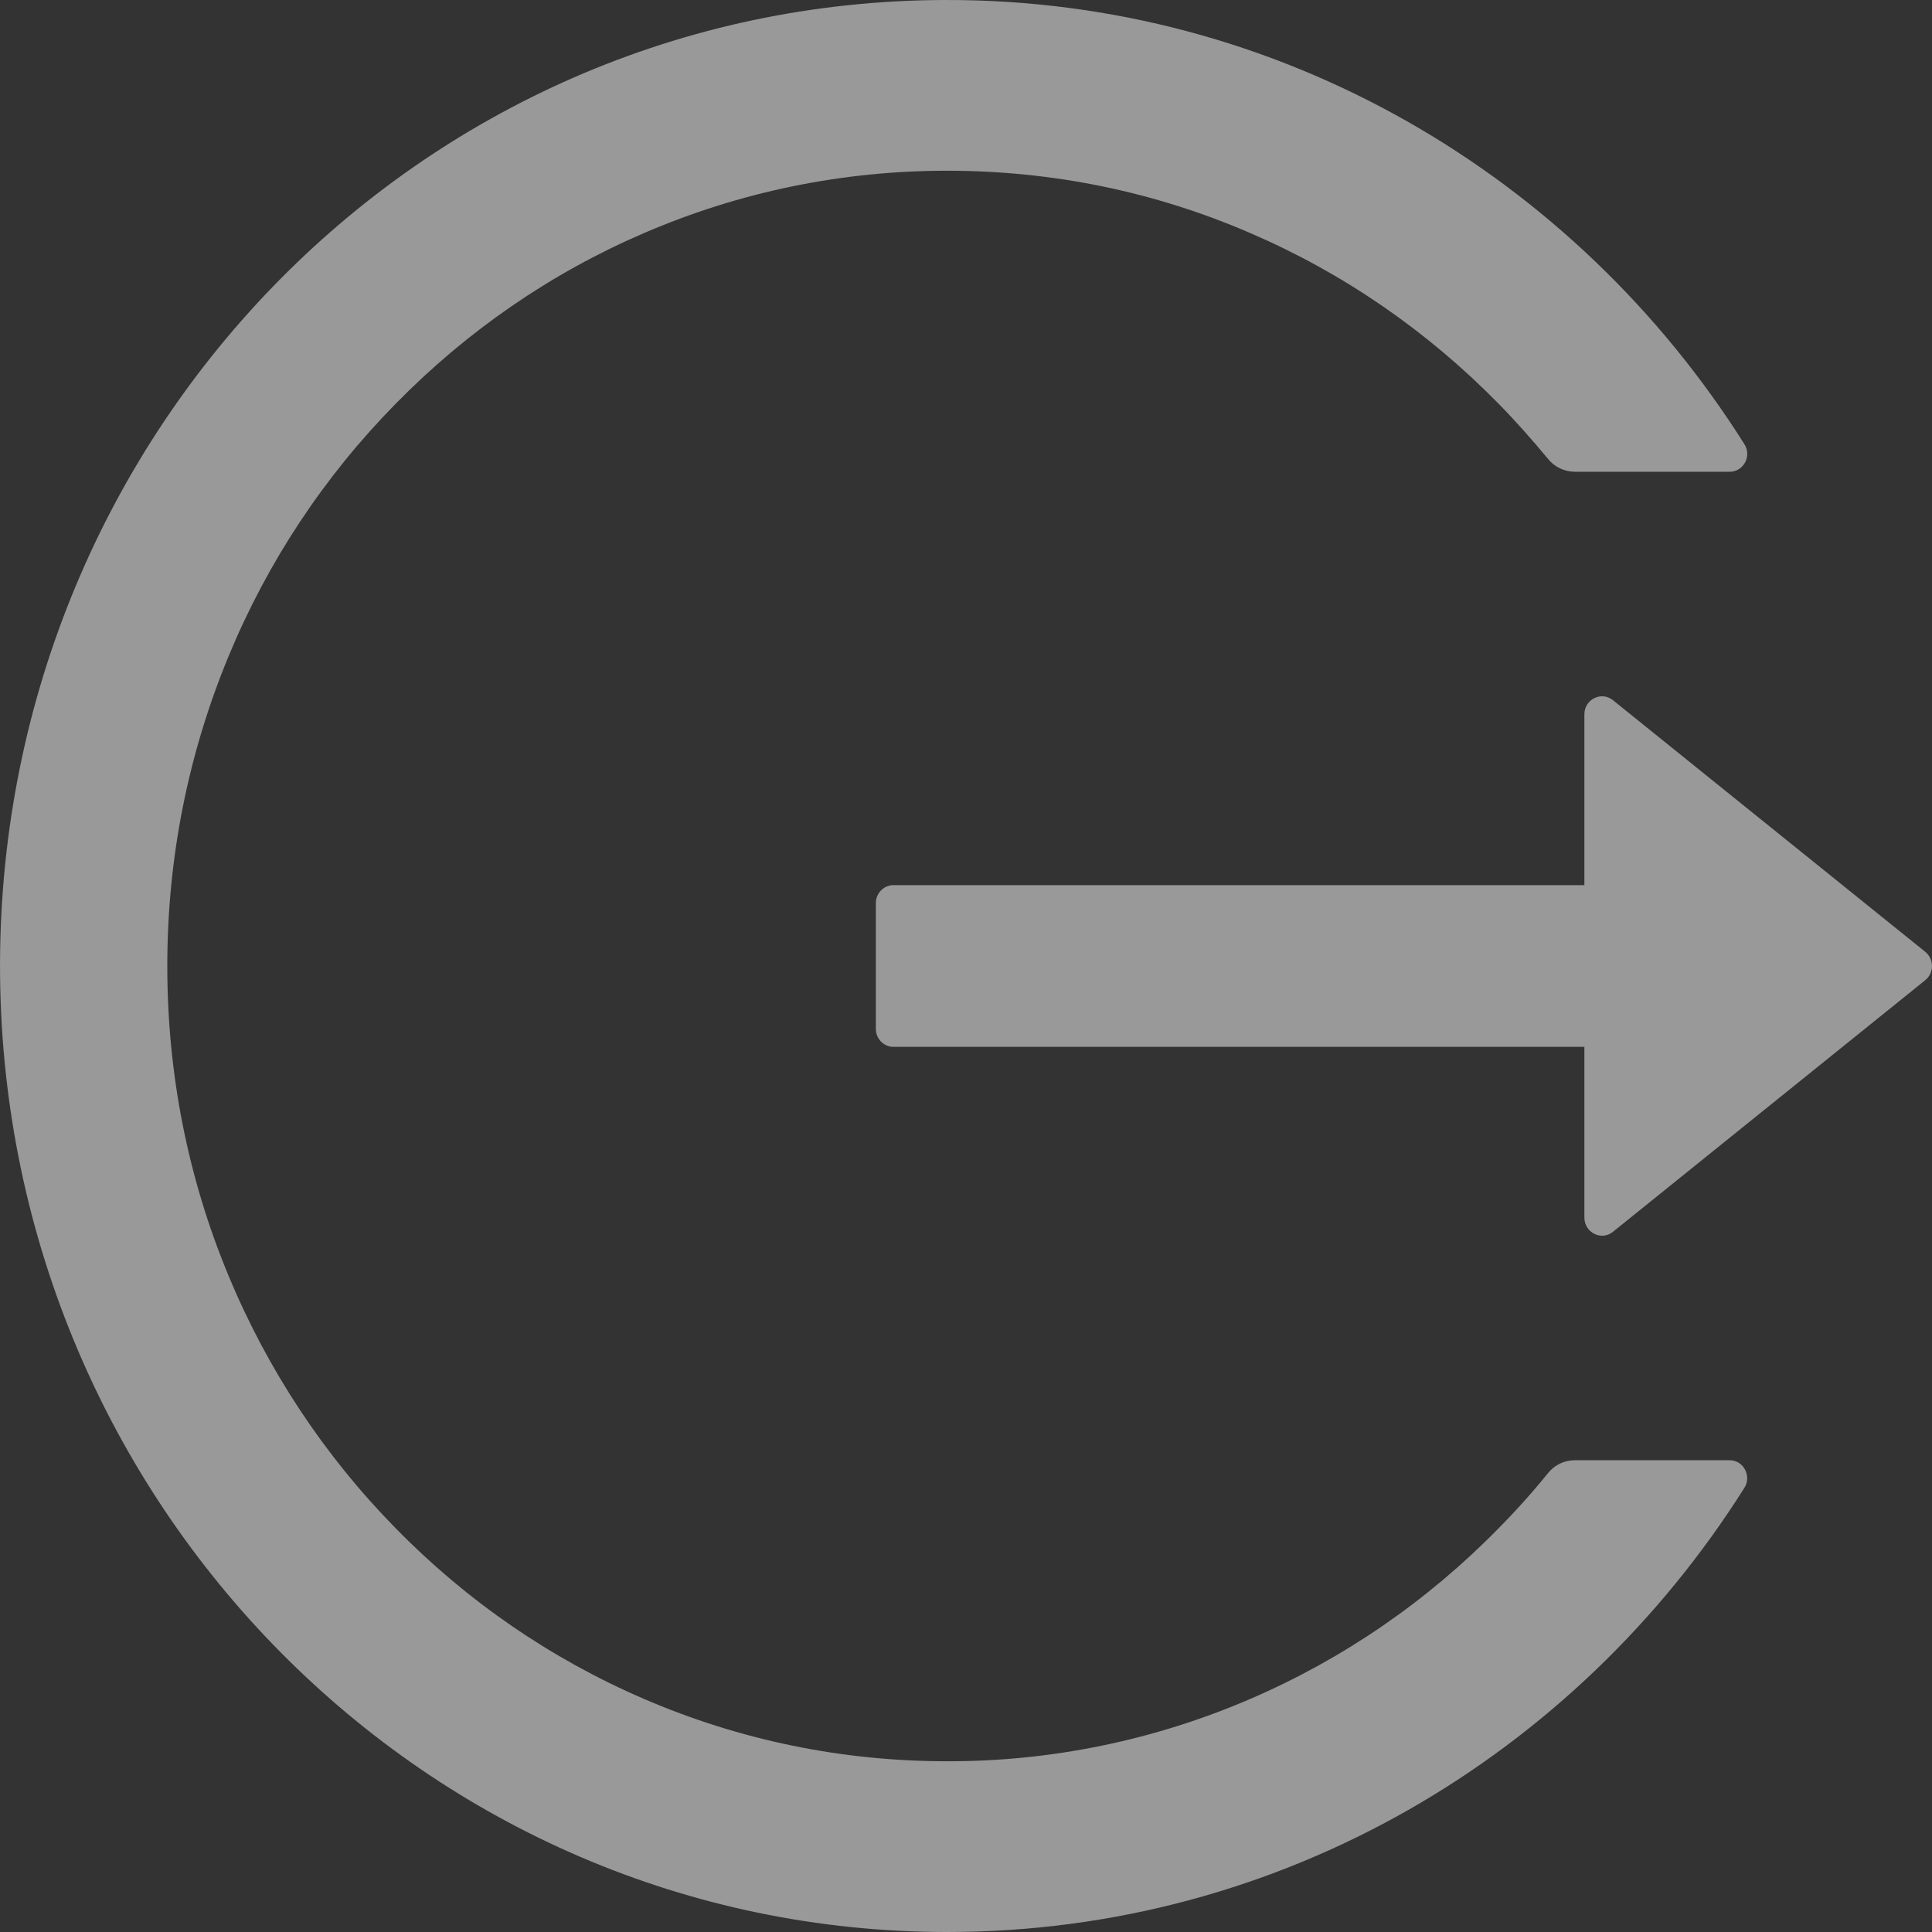 <svg width="27" height="27" viewBox="0 0 27 27" fill="none" xmlns="http://www.w3.org/2000/svg">
<rect x="0" y="0" width="27" height="27" fill="#333333" stroke="none"/>
<path d="M24.172 20.407H22.01C21.862 20.407 21.724 20.473 21.632 20.589C21.416 20.856 21.186 21.113 20.943 21.358C19.949 22.374 18.772 23.183 17.477 23.741C16.135 24.32 14.693 24.617 13.236 24.614C11.763 24.614 10.336 24.319 8.996 23.741C7.7 23.183 6.524 22.374 5.53 21.358C4.535 20.346 3.741 19.147 3.193 17.826C2.624 16.457 2.338 15.004 2.338 13.5C2.338 11.996 2.627 10.543 3.193 9.174C3.74 7.852 4.527 6.662 5.53 5.642C6.532 4.621 7.698 3.818 8.996 3.259C10.336 2.681 11.763 2.386 13.236 2.386C14.709 2.386 16.136 2.678 17.477 3.259C18.775 3.818 19.94 4.621 20.943 5.642C21.186 5.89 21.413 6.147 21.632 6.411C21.724 6.527 21.865 6.593 22.01 6.593H24.172C24.366 6.593 24.485 6.373 24.378 6.207C22.019 2.465 17.892 -0.013 13.203 4.75283e-05C5.834 0.019 -0.073 6.125 0.001 13.638C0.074 21.032 5.973 27 13.236 27C17.914 27 22.022 24.526 24.378 20.793C24.482 20.627 24.366 20.407 24.172 20.407ZM26.906 13.302L22.542 9.786C22.379 9.654 22.142 9.773 22.142 9.984V12.37H12.486C12.351 12.37 12.24 12.483 12.24 12.621V14.379C12.24 14.517 12.351 14.63 12.486 14.63H22.142V17.016C22.142 17.227 22.382 17.346 22.542 17.214L26.906 13.698C26.935 13.674 26.959 13.644 26.975 13.61C26.991 13.576 27 13.538 27 13.5C27 13.462 26.991 13.424 26.975 13.39C26.959 13.356 26.935 13.326 26.906 13.302Z" fill="white" fill-opacity="0.5"/>
</svg>
